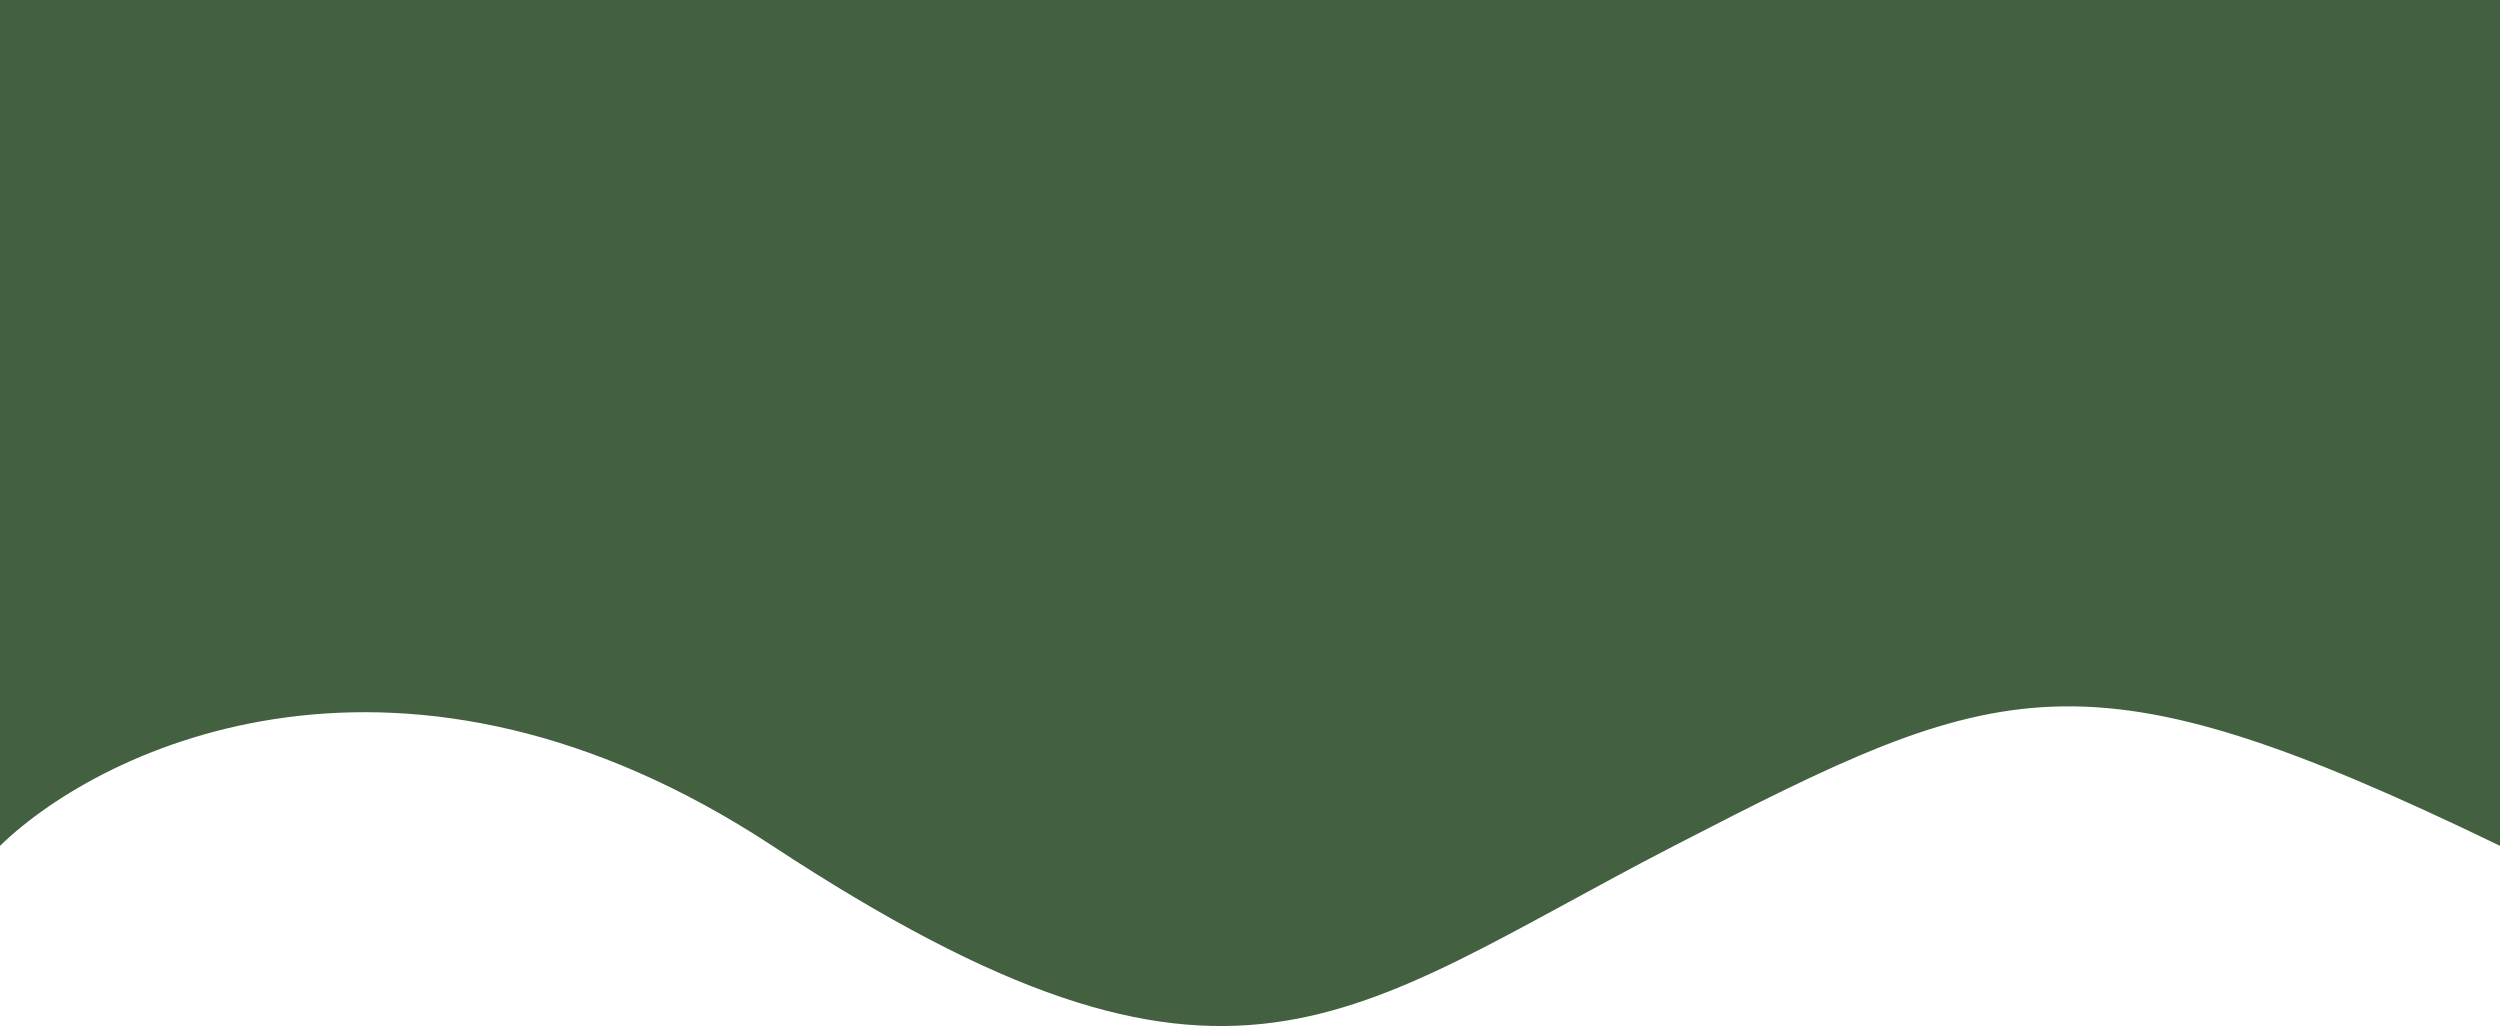<svg width="1920" height="788" viewBox="0 0 1920 788" fill="none" xmlns="http://www.w3.org/2000/svg">
    <path d="M593.199 649.593C310.389 463.752 79.895 572.159 0 649.593V0H1920V649.593C1599.08 494.322 1537.4 519.796 1285.68 649.593C1033.96 779.39 946.712 881.894 593.199 649.593Z" fill="#436041"/>
</svg>

